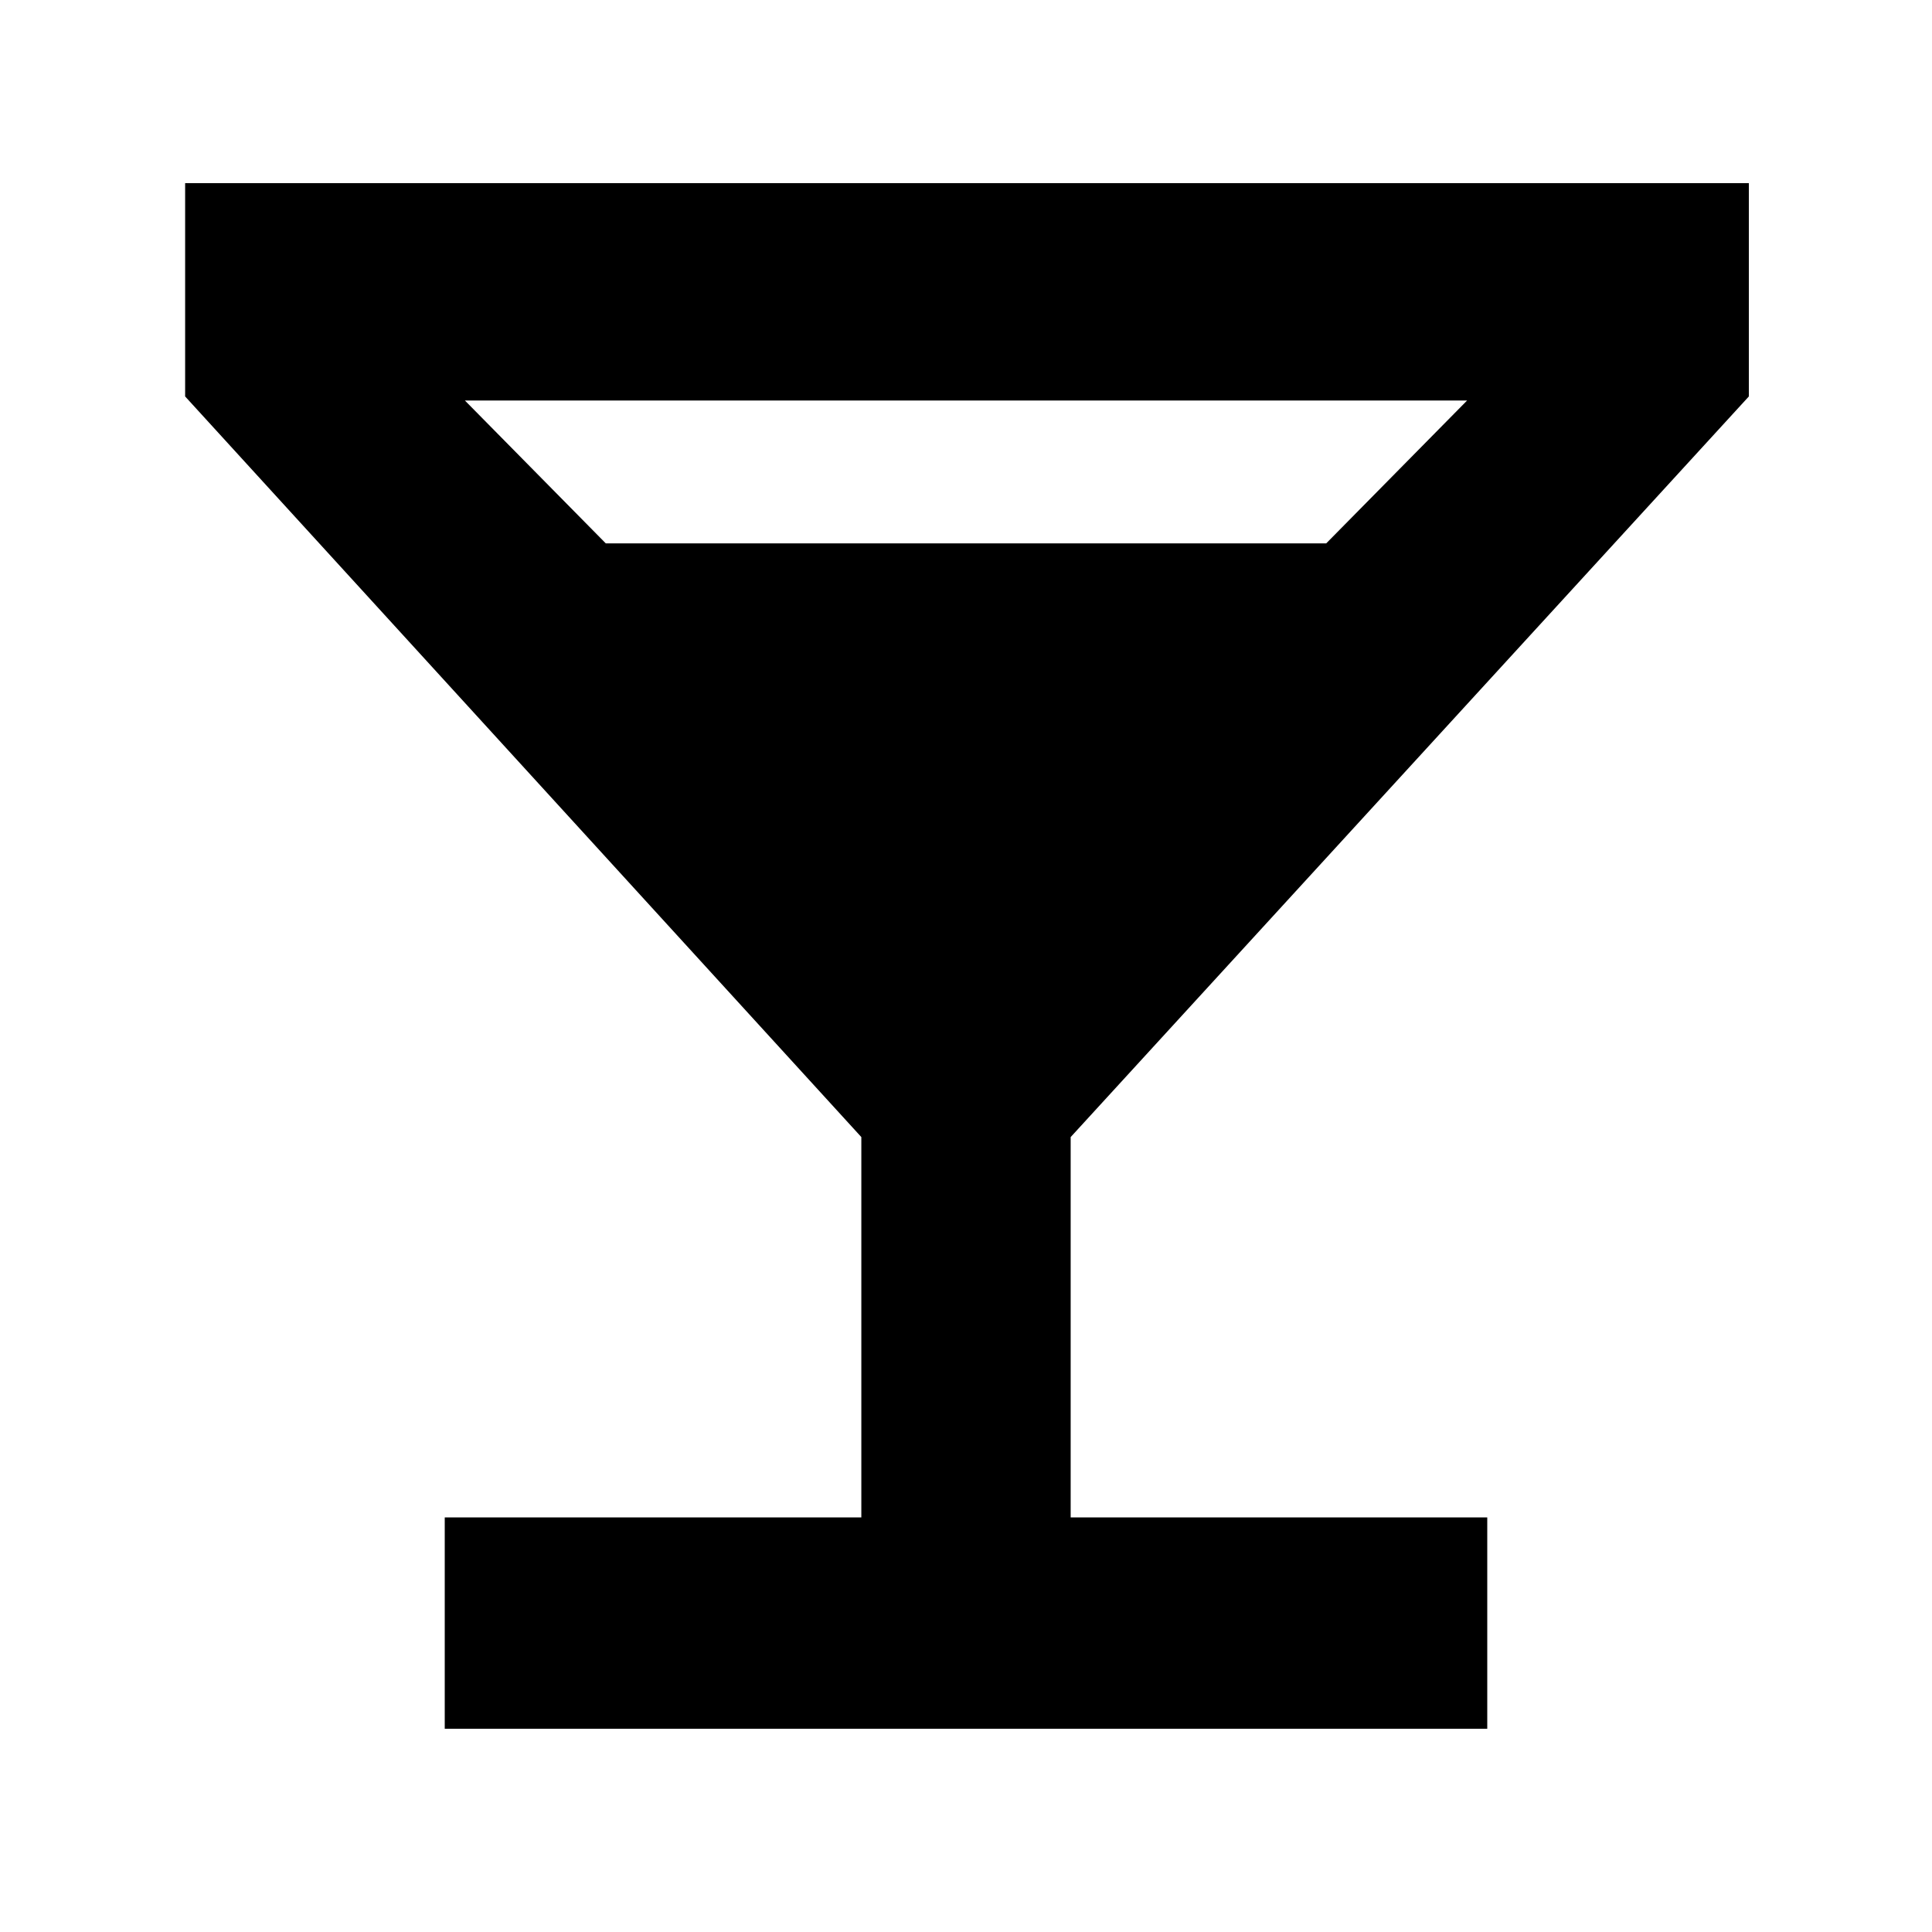 <svg xmlns="http://www.w3.org/2000/svg" height="40" width="40"><path d="M9.208 35.792V31.417H17.833V23.542L3.833 8.208V3.792H36.208V8.208L22.167 23.542V31.417H30.792V35.792ZM12.542 11.25H27.458L30.375 8.292H9.625Z"/></svg>